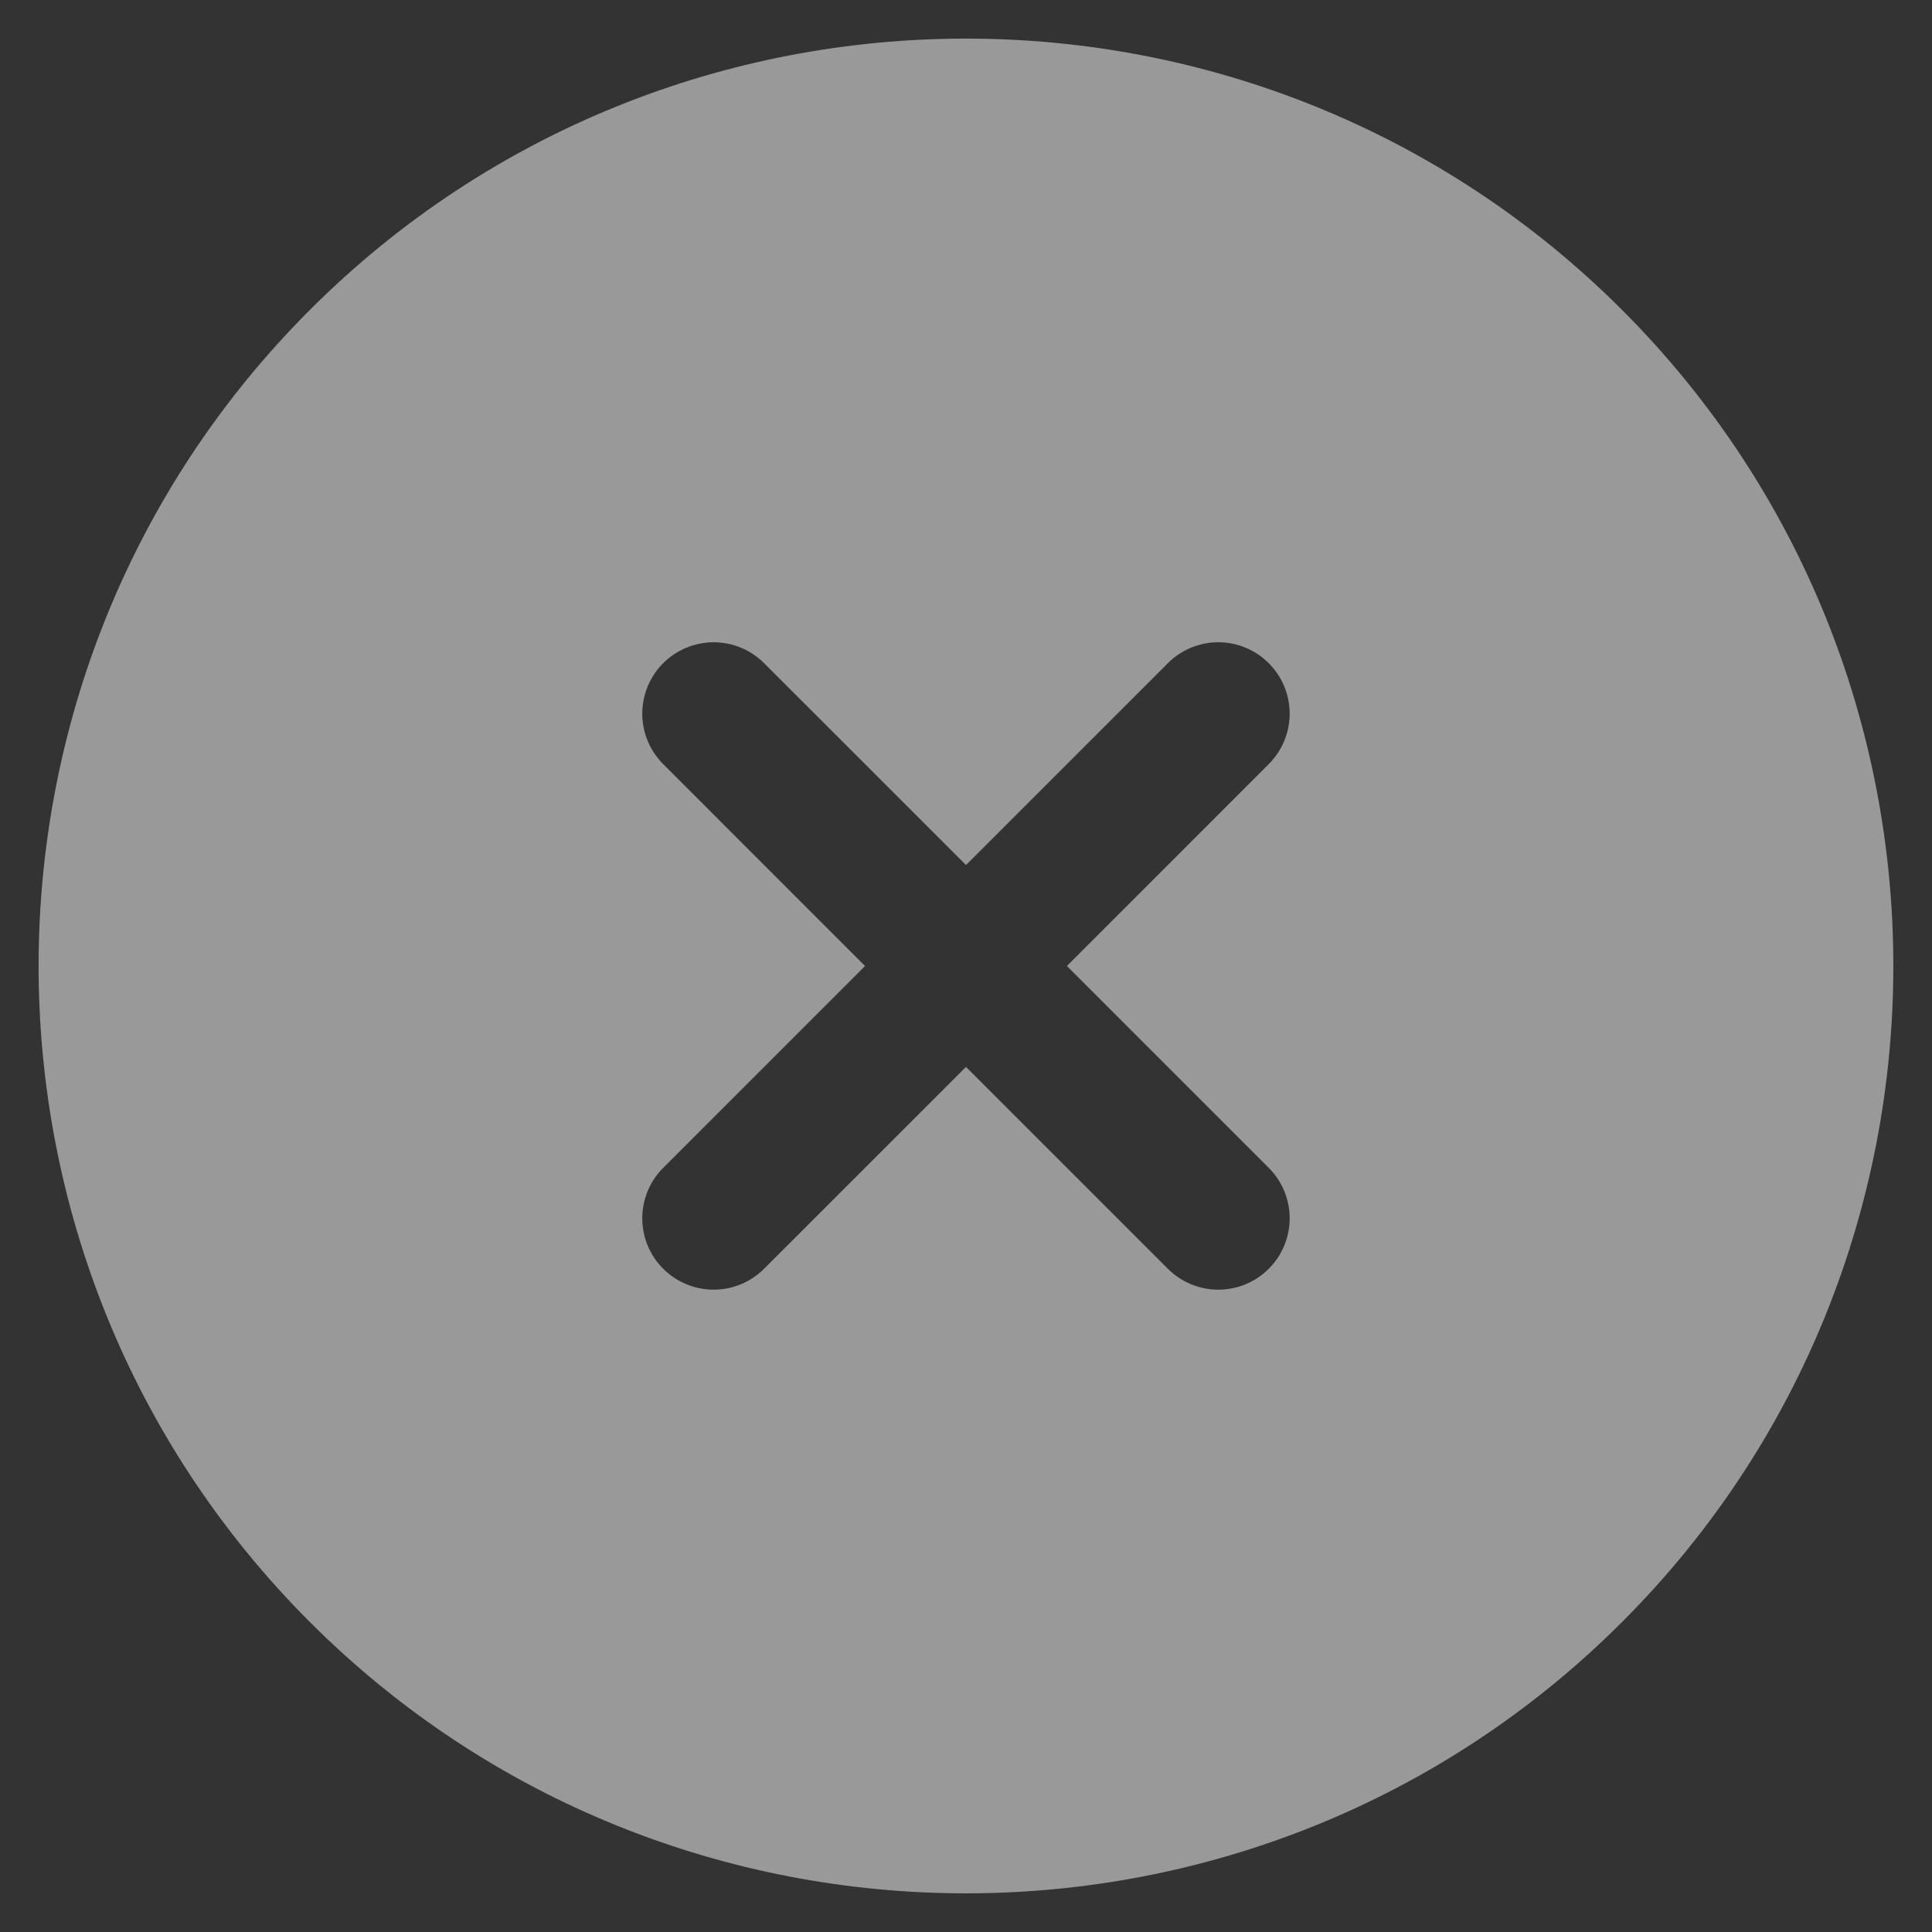 <svg width="30" height="30" viewBox="0 0 30 30" fill="none" xmlns="http://www.w3.org/2000/svg">
<rect x="0" y="0" width="30" height="30" fill="#333333" stroke="none"/>
<path opacity="0.5" d="M25.187 4.812C19.57 -0.805 10.43 -0.805 4.812 4.812C-0.805 10.43 -0.805 19.57 4.812 25.187C10.43 30.804 19.57 30.804 25.187 25.187C30.804 19.57 30.804 10.43 25.187 4.812ZM18.134 19.701L15 16.567L11.865 19.701C11.657 19.909 11.375 20.026 11.082 20.026C10.788 20.026 10.506 19.909 10.298 19.701C10.09 19.494 9.973 19.212 9.973 18.918C9.973 18.624 10.09 18.342 10.298 18.134L13.432 15L10.298 11.865C10.09 11.657 9.973 11.375 9.973 11.082C9.973 10.788 10.09 10.506 10.298 10.298C10.506 10.09 10.788 9.973 11.082 9.973C11.375 9.973 11.657 10.09 11.865 10.298L15 13.432L18.134 10.298C18.342 10.09 18.624 9.973 18.918 9.973C19.212 9.973 19.494 10.09 19.701 10.298C19.909 10.506 20.026 10.788 20.026 11.082C20.026 11.375 19.909 11.657 19.701 11.865L16.567 15L19.701 18.134C19.909 18.342 20.026 18.624 20.026 18.918C20.026 19.212 19.909 19.494 19.701 19.701C19.494 19.909 19.212 20.026 18.918 20.026C18.624 20.026 18.342 19.909 18.134 19.701Z" fill="white"/>
</svg>
